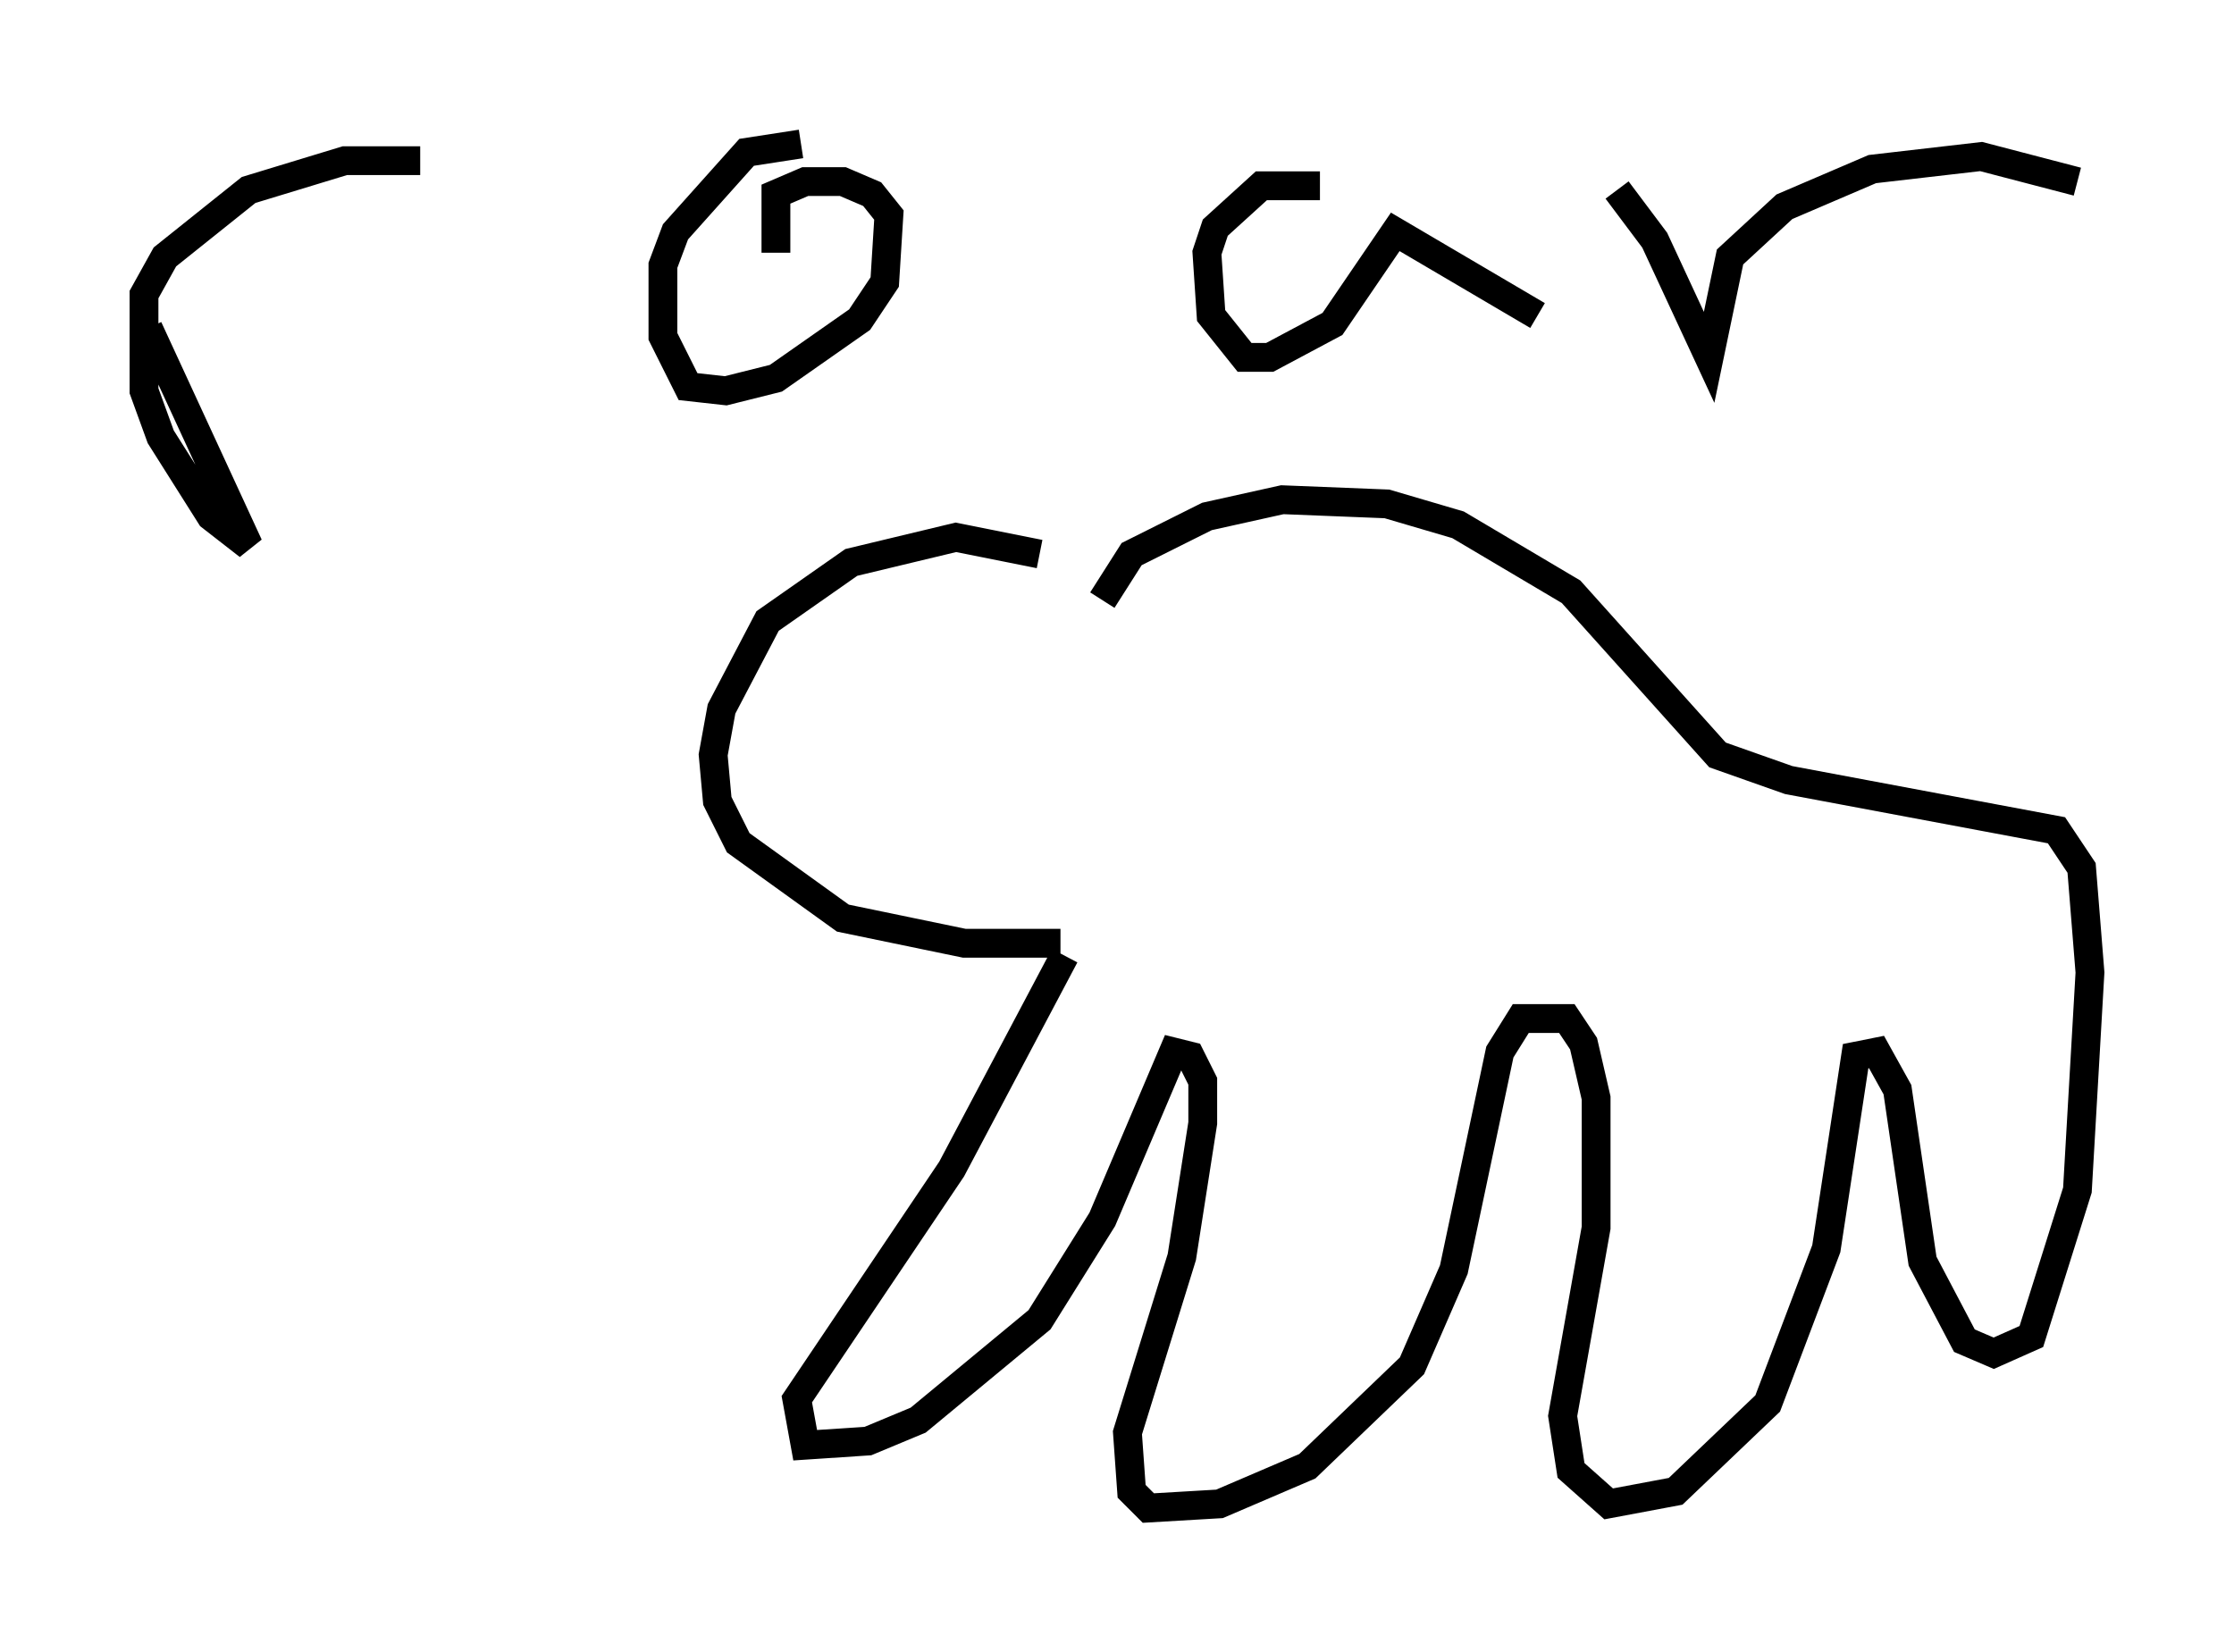 <?xml version="1.0" encoding="utf-8" ?>
<svg baseProfile="full" height="57.352" version="1.1" width="77.542" xmlns="http://www.w3.org/2000/svg" xmlns:ev="http://www.w3.org/2001/xml-events" xmlns:xlink="http://www.w3.org/1999/xlink"><defs /><rect fill="white" height="57.352" width="77.542" x="0" y="0" /><path d="M37.391, 20.687 m-1.307, -1.453 l-2.905, -0.581 -3.631, 0.872 l-2.905, 2.034 -1.598, 3.05 l-0.291, 1.598 0.145, 1.598 l0.726, 1.453 3.631, 2.615 l4.212, 0.872 3.341, 0.0 m1.453, -11.911 l1.017, -1.598 2.615, -1.307 l2.615, -0.581 3.631, 0.145 l2.469, 0.726 3.922, 2.324 l5.084, 5.665 2.469, 0.872 l9.296, 1.743 0.872, 1.307 l0.291, 3.631 -0.436, 7.553 l-1.598, 5.084 -1.307, 0.581 l-1.017, -0.436 -1.453, -2.76 l-0.872, -5.955 -0.726, -1.307 l-0.726, 0.145 -1.017, 6.682 l-2.034, 5.374 -3.196, 3.05 l-2.324, 0.436 -1.307, -1.162 l-0.291, -1.888 1.162, -6.536 l0.0, -4.503 -0.436, -1.888 l-0.581, -0.872 -1.598, 0.0 l-0.726, 1.162 -1.598, 7.553 l-1.453, 3.341 -3.631, 3.486 l-3.05, 1.307 -2.469, 0.145 l-0.581, -0.581 -0.145, -2.034 l1.888, -6.101 0.726, -4.648 l0.0, -1.453 -0.436, -0.872 l-0.581, -0.145 -2.469, 5.81 l-2.179, 3.486 -4.212, 3.486 l-1.743, 0.726 -2.179, 0.145 l-0.291, -1.598 5.374, -7.989 l3.922, -7.408 m-31.81, -21.788 l3.486, 7.553 -1.307, -1.017 l-1.743, -2.76 -0.581, -1.598 l0.0, -3.341 0.726, -1.307 l2.905, -2.324 3.341, -1.017 l2.615, 0.0 m13.218, -0.581 l-1.888, 0.291 -2.469, 2.76 l-0.436, 1.162 0.0, 2.469 l0.872, 1.743 1.307, 0.145 l1.743, -0.436 2.905, -2.034 l0.872, -1.307 0.145, -2.324 l-0.581, -0.726 -1.017, -0.436 l-1.307, 0.0 -1.017, 0.436 l0.0, 2.034 m18.883, -2.324 l-2.034, 0.0 -1.598, 1.453 l-0.291, 0.872 0.145, 2.179 l1.162, 1.453 0.872, 0.0 l2.179, -1.162 2.179, -3.196 l4.939, 2.905 m2.76, -4.358 l1.307, 1.743 1.888, 4.067 l0.726, -3.486 1.888, -1.743 l3.05, -1.307 3.777, -0.436 l3.341, 0.872 m-38.056, 14.67 " fill="none" stroke="black" stroke-width="1" /></svg>